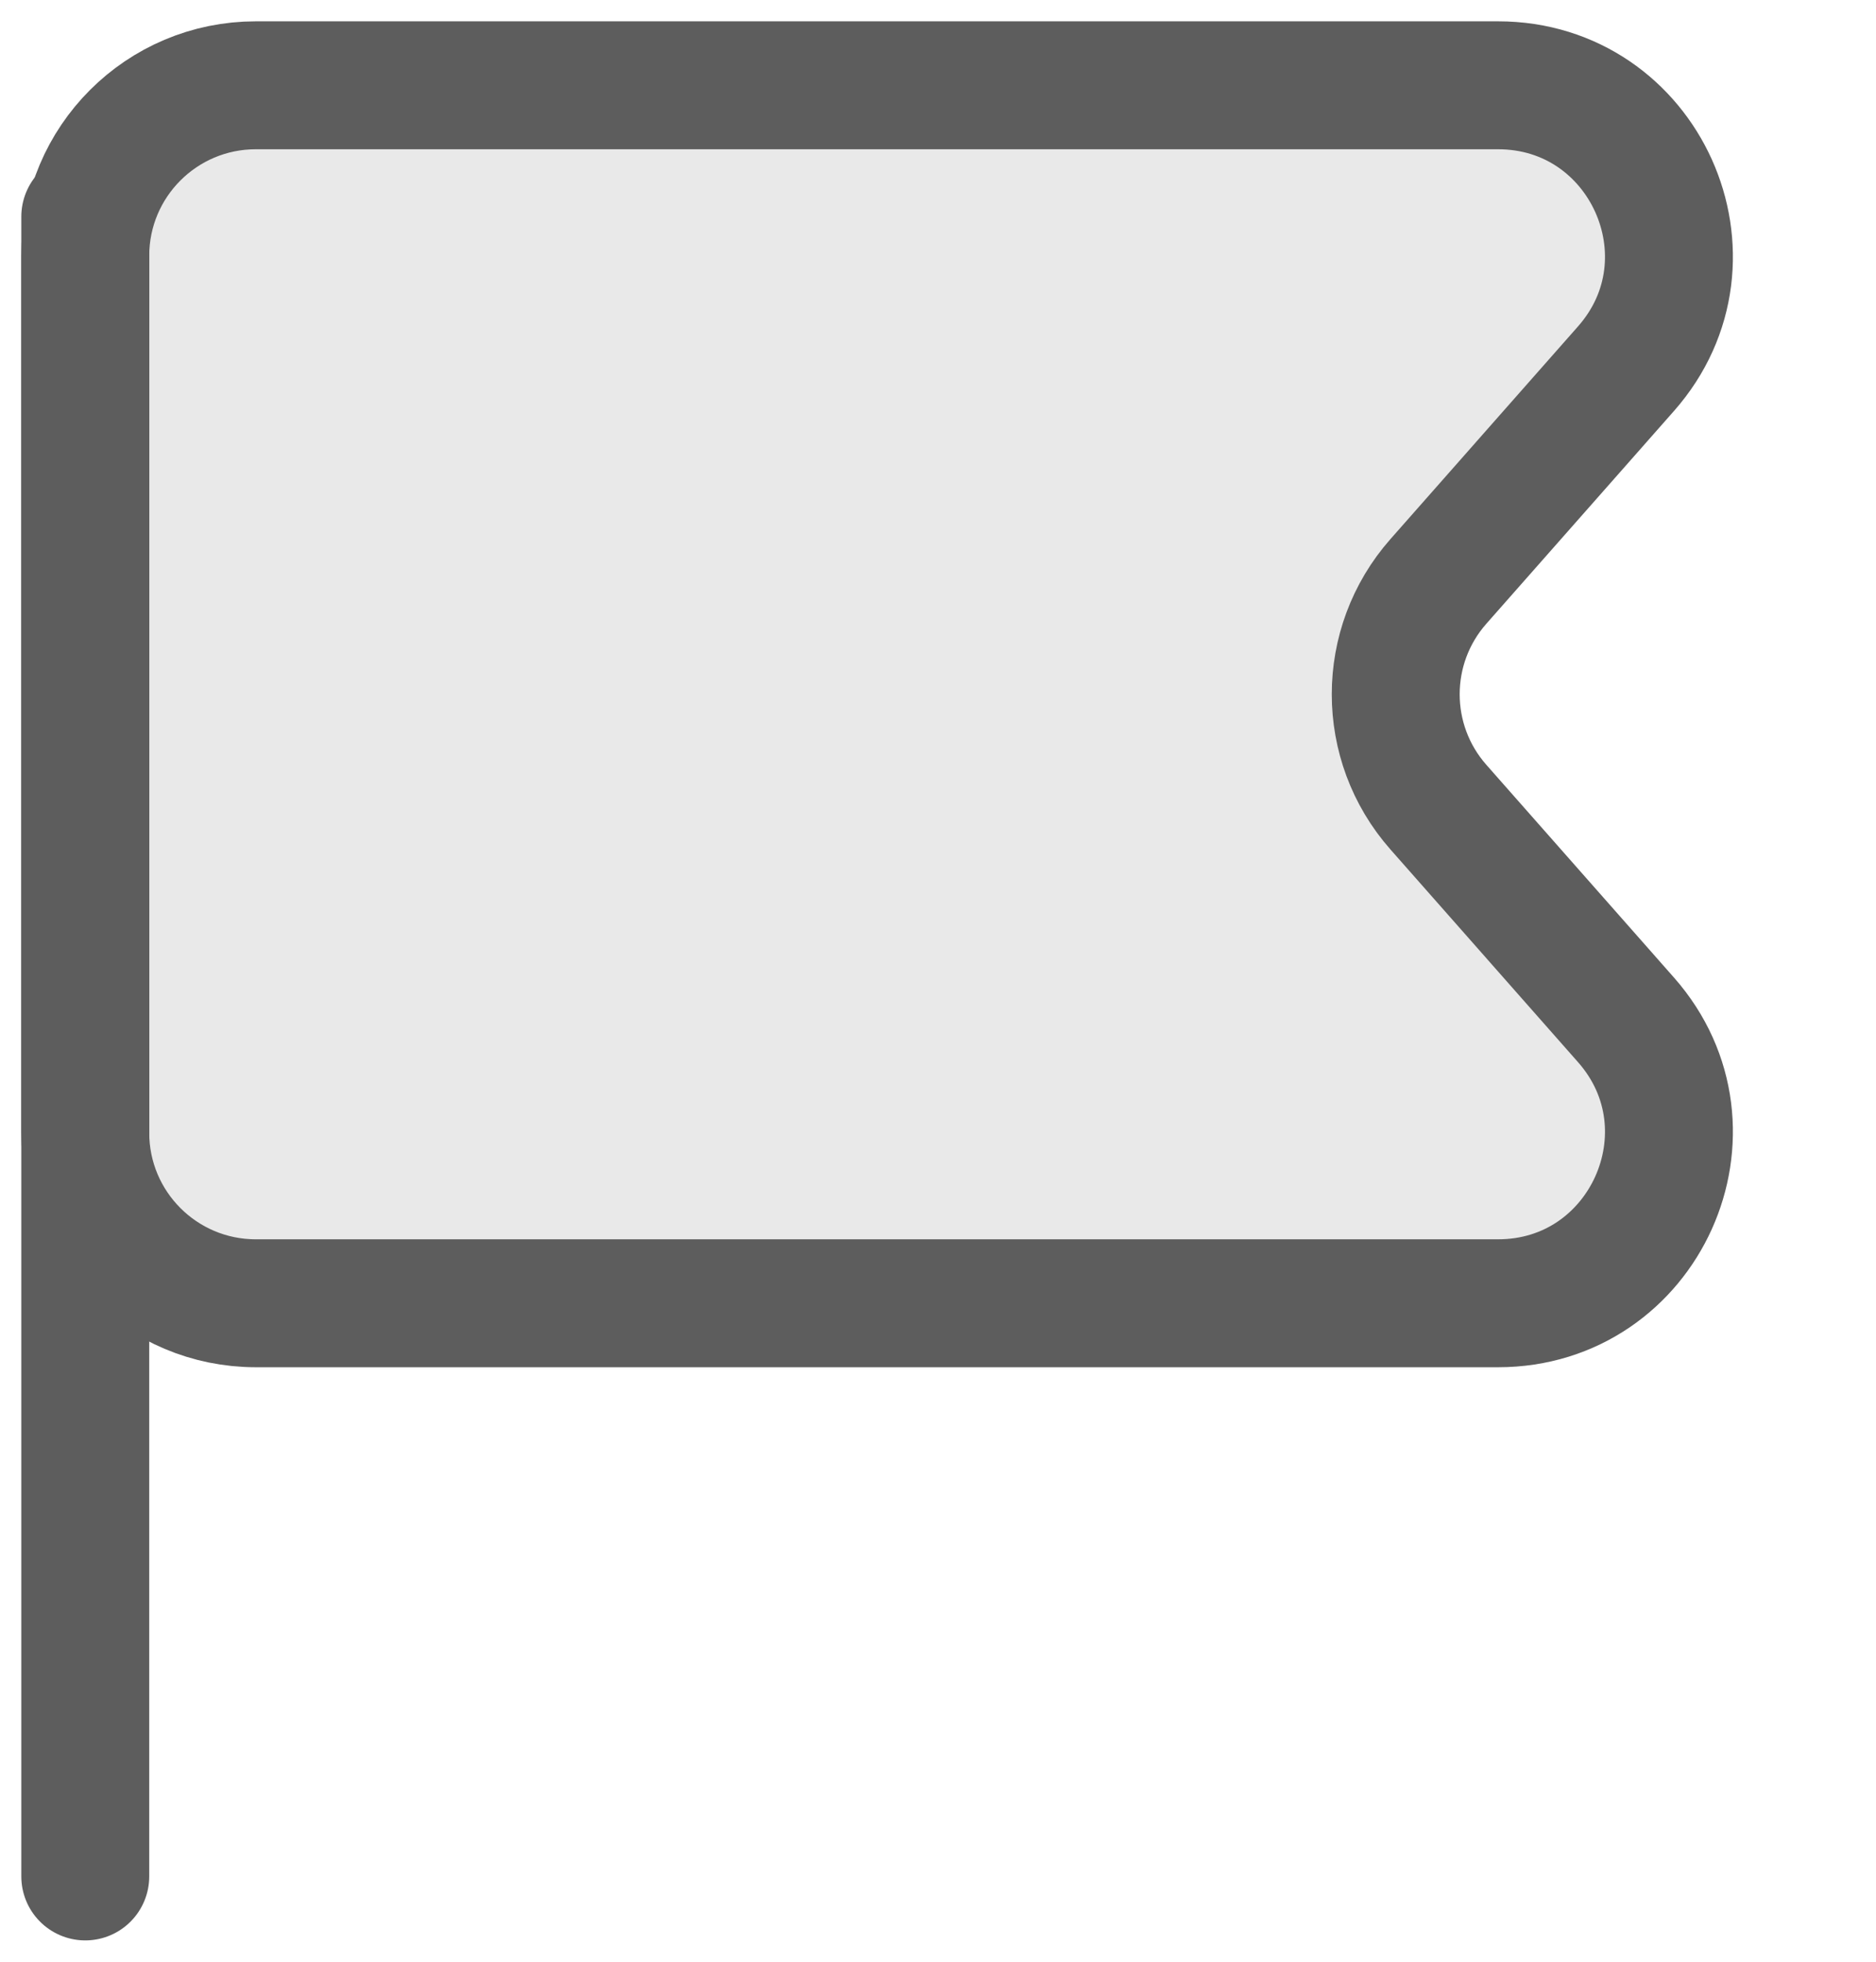 <svg width="22" height="23" viewBox="0 0 22 23" fill="none" xmlns="http://www.w3.org/2000/svg">
<path d="M1 3C1 1.895 1.895 1 3 1H17.568C19.29 1 20.207 3.032 19.068 4.323L16.868 6.817C16.201 7.573 16.201 8.707 16.868 9.463L19.068 11.957C20.207 13.248 19.29 15.28 17.568 15.28H3C1.895 15.28 1 14.385 1 13.28V3Z" fill="#E9E9E9" stroke="#5D5D5D" stroke-width="1.5"/>
<path d="M1 2.54L1 22" stroke="#5D5D5D" stroke-width="1.5" stroke-linecap="round"/>
</svg>
